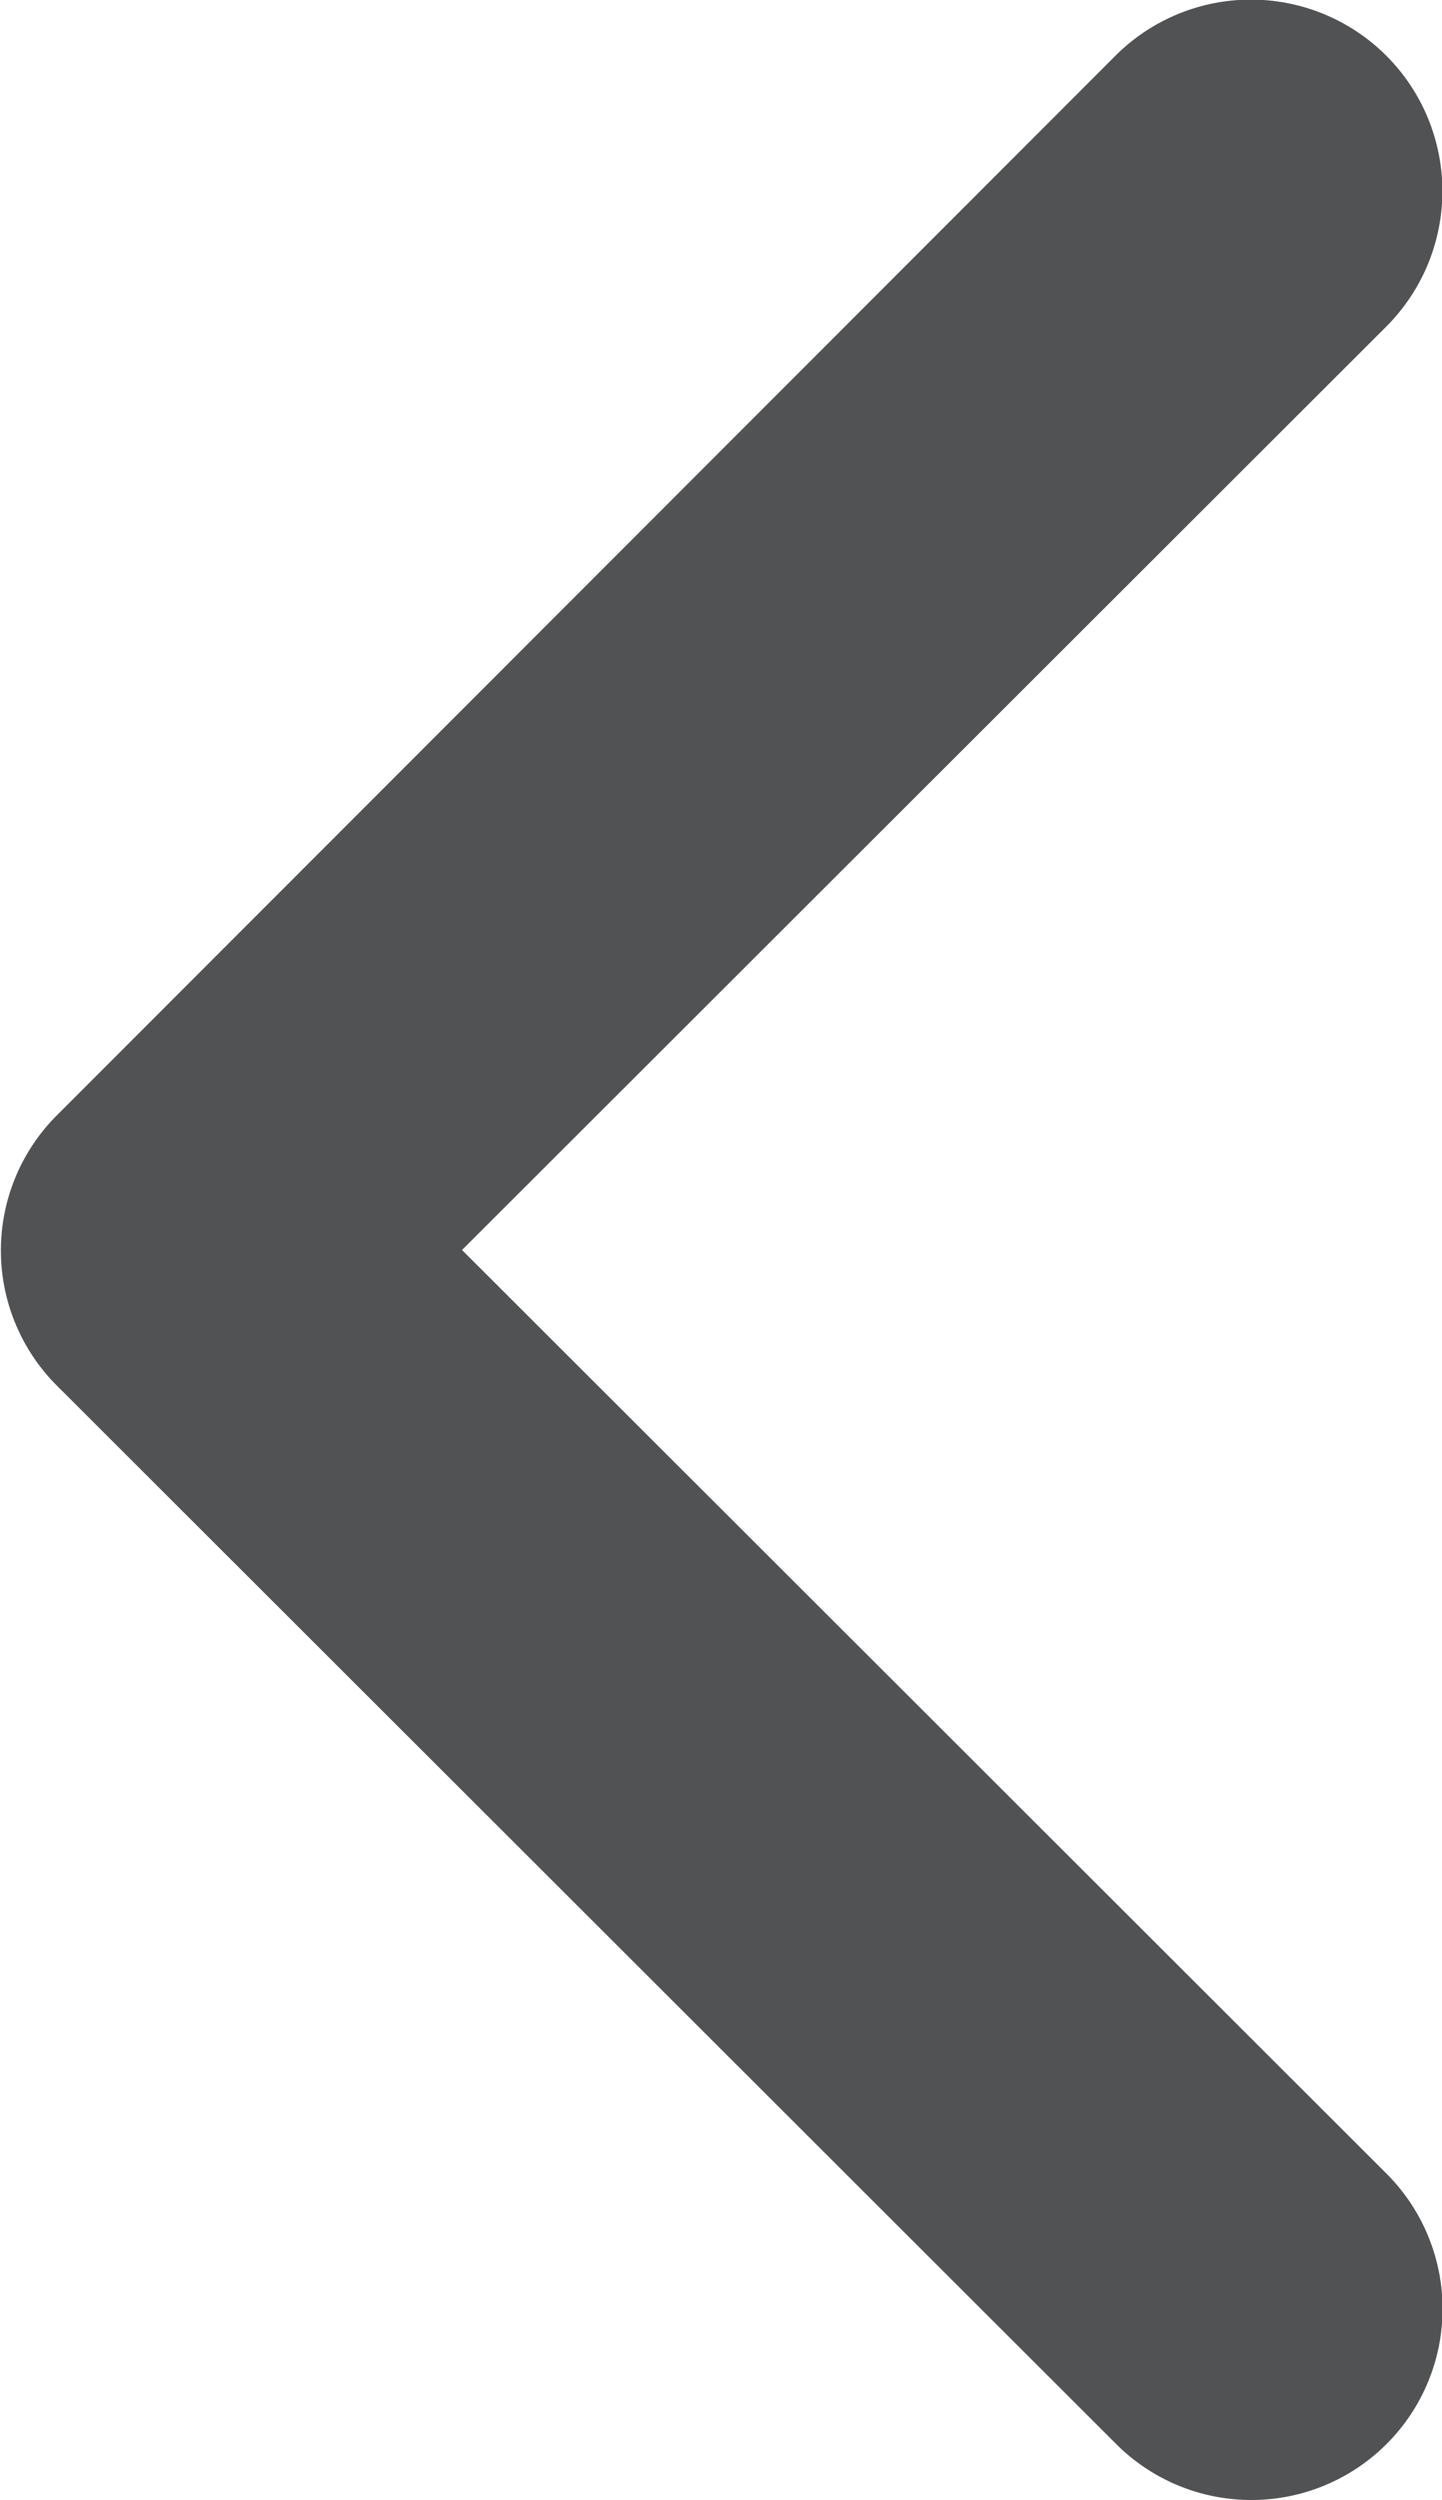 <svg id="Layer_1" data-name="Layer 1" xmlns="http://www.w3.org/2000/svg" viewBox="0 0 15.09 26.16"><path d="M12.08,24.16a1,1,0,0,1-.71-.3L.29,12.79a1,1,0,0,1,0-1.41h0L11.37.29a1,1,0,0,1,1.42,1.42L2.41,12.08,12.79,22.45a1,1,0,0,1-.71,1.71Z" transform="translate(1.01 1)" style="fill:#515253;stroke:#515253;stroke-miterlimit:10;stroke-width:2px"/></svg>